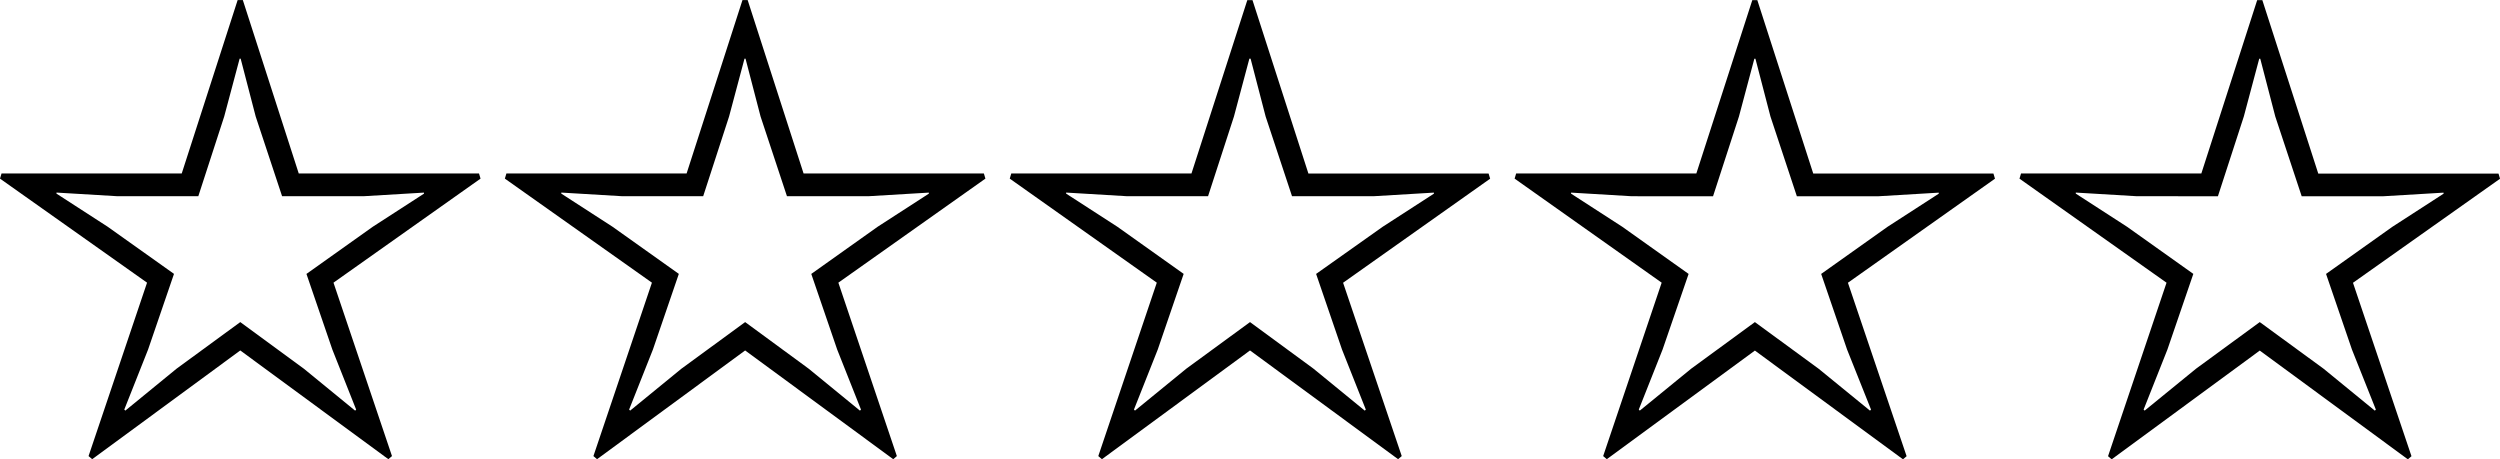 <svg xmlns="http://www.w3.org/2000/svg"
    width="64.873"
    height="11.919"
    viewBox="0 0 64.873 11.919">
    <path
        class="a"
        d="M-38.736-10.277h-4.676l-.04.134,3.816,2.7-1.518,4.5.094.081,3.843-2.822,3.843,2.822.094-.081-1.518-4.5,3.816-2.7-.04-.134H-35.7l-1.451-4.5h-.134Zm.43.591.672-2.069.4-1.5h.027l.39,1.5.685,2.069h2.11l1.572-.094v.027l-1.33.86L-35.5-7.67l.672,1.962.618,1.559-.027.027-1.33-1.088L-37.217-6.42-38.87-5.211-40.2-4.123l-.027-.027.618-1.559.672-1.962-1.72-1.223-1.33-.86v-.027l1.572.094Zm12.671-.591h-4.676l-.04.134,3.816,2.7-1.518,4.5.094.081,3.843-2.822,3.843,2.822.094-.081-1.518-4.5,3.816-2.7-.04-.134H-22.6l-1.451-4.5h-.134Zm.43.591.672-2.069.4-1.5h.027l.39,1.5.685,2.069h2.11l1.572-.094v.027l-1.33.86L-22.4-7.67l.672,1.962.618,1.559-.027.027-1.33-1.088L-24.116-6.42l-1.653,1.209L-27.1-4.123l-.027-.027.618-1.559.672-1.962-1.72-1.223-1.33-.86v-.027l1.572.094Zm12.671-.591H-17.21l-.04.134,3.816,2.7-1.518,4.5.094.081,3.843-2.822,3.843,2.822.094-.081L-8.6-7.441l3.816-2.7-.04-.134H-9.5l-1.451-4.5h-.134Zm.43.591.672-2.069.4-1.5H-11l.39,1.5.685,2.069h2.11l1.572-.094v.027l-1.33.86L-9.3-7.67l.672,1.962.618,1.559-.027.027-1.33-1.088L-11.015-6.42l-1.653,1.209L-14-4.123l-.027-.027.618-1.559.672-1.962-1.72-1.223-1.33-.86v-.027l1.572.094ZM.567-10.277H-4.109l-.04.134,3.816,2.7-1.518,4.5.094.081L2.086-5.681,5.929-2.859l.094-.081L4.5-7.441l3.816-2.7-.04-.134H3.6l-1.451-4.5H2.019ZM1-9.685l.672-2.069.4-1.5H2.1l.39,1.5.685,2.069h2.11l1.572-.094v.027l-1.33.86L3.806-7.67l.672,1.962L5.1-4.149l-.027.027L3.738-5.211,2.086-6.42.433-5.211-.9-4.123l-.027-.027.618-1.559L.366-7.67l-1.72-1.223-1.33-.86v-.027l1.572.094Zm12.671-.591H8.992l-.04.134,3.816,2.7L11.25-2.94l.094.081,3.843-2.822L19.03-2.859l.094-.081-1.518-4.5,3.816-2.7-.04-.134H16.705l-1.451-4.5H15.12Zm.43.591.672-2.069.4-1.5H15.2l.39,1.5.685,2.069h2.11l1.572-.094v.027l-1.33.86L16.907-7.67l.672,1.962L18.2-4.149l-.027.027-1.33-1.088L15.187-6.42,13.534-5.211,12.2-4.123l-.027-.027.618-1.559.672-1.962-1.72-1.223-1.33-.86v-.027l1.572.094Z"
        transform="translate(43.452 14.778)" />
</svg>